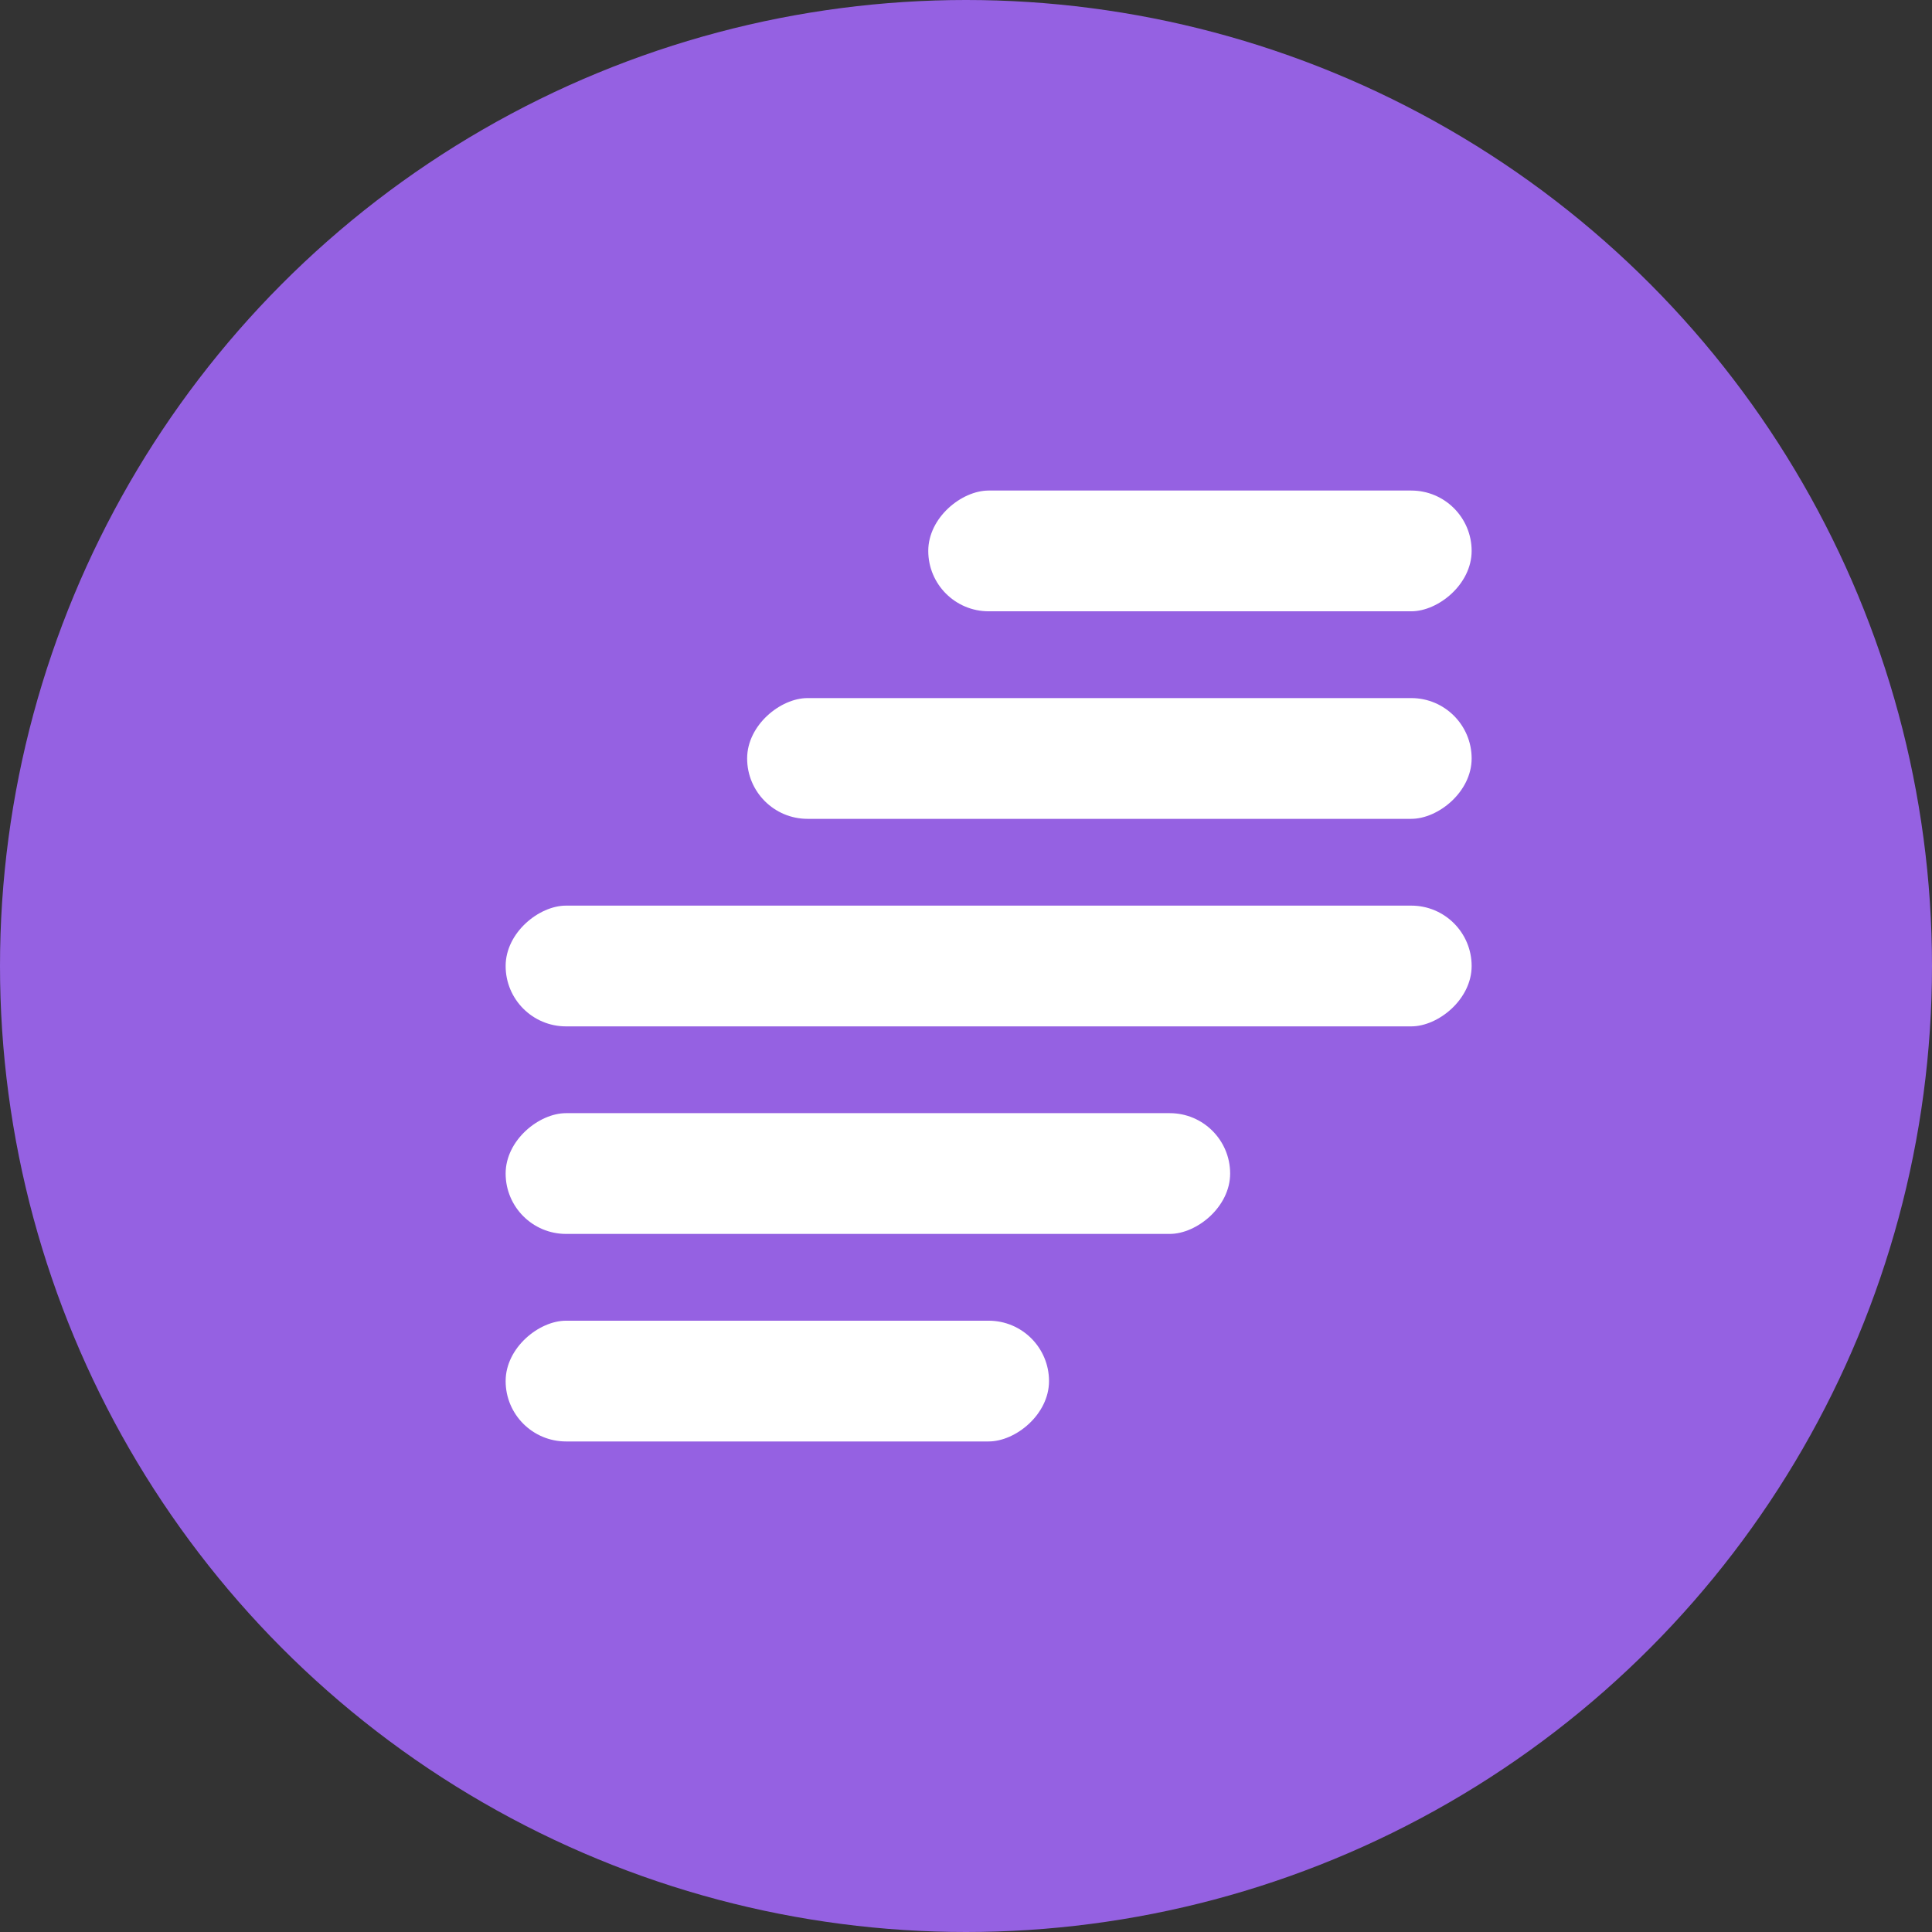 <svg width="512" height="512" viewBox="0 0 512 512" fill="none" xmlns="http://www.w3.org/2000/svg">
<rect x="0" y="0" width="512" height="512" fill="#333333" stroke="none"/>
<circle cx="256" cy="256" r="256" fill="#9561E2"/>
<rect x="134" y="272" width="32" height="256" rx="16" transform="rotate(-90 134 272)" fill="white"/>
<rect x="134" y="327" width="32" height="192" rx="16" transform="rotate(-90 134 327)" fill="white"/>
<rect x="134" y="382" width="32" height="144" rx="16" transform="rotate(-90 134 382)" fill="white"/>
<rect x="198" y="217" width="32" height="192" rx="16" transform="rotate(-90 198 217)" fill="white"/>
<rect x="246" y="162" width="32" height="144" rx="16" transform="rotate(-90 246 162)" fill="white"/>
</svg>
